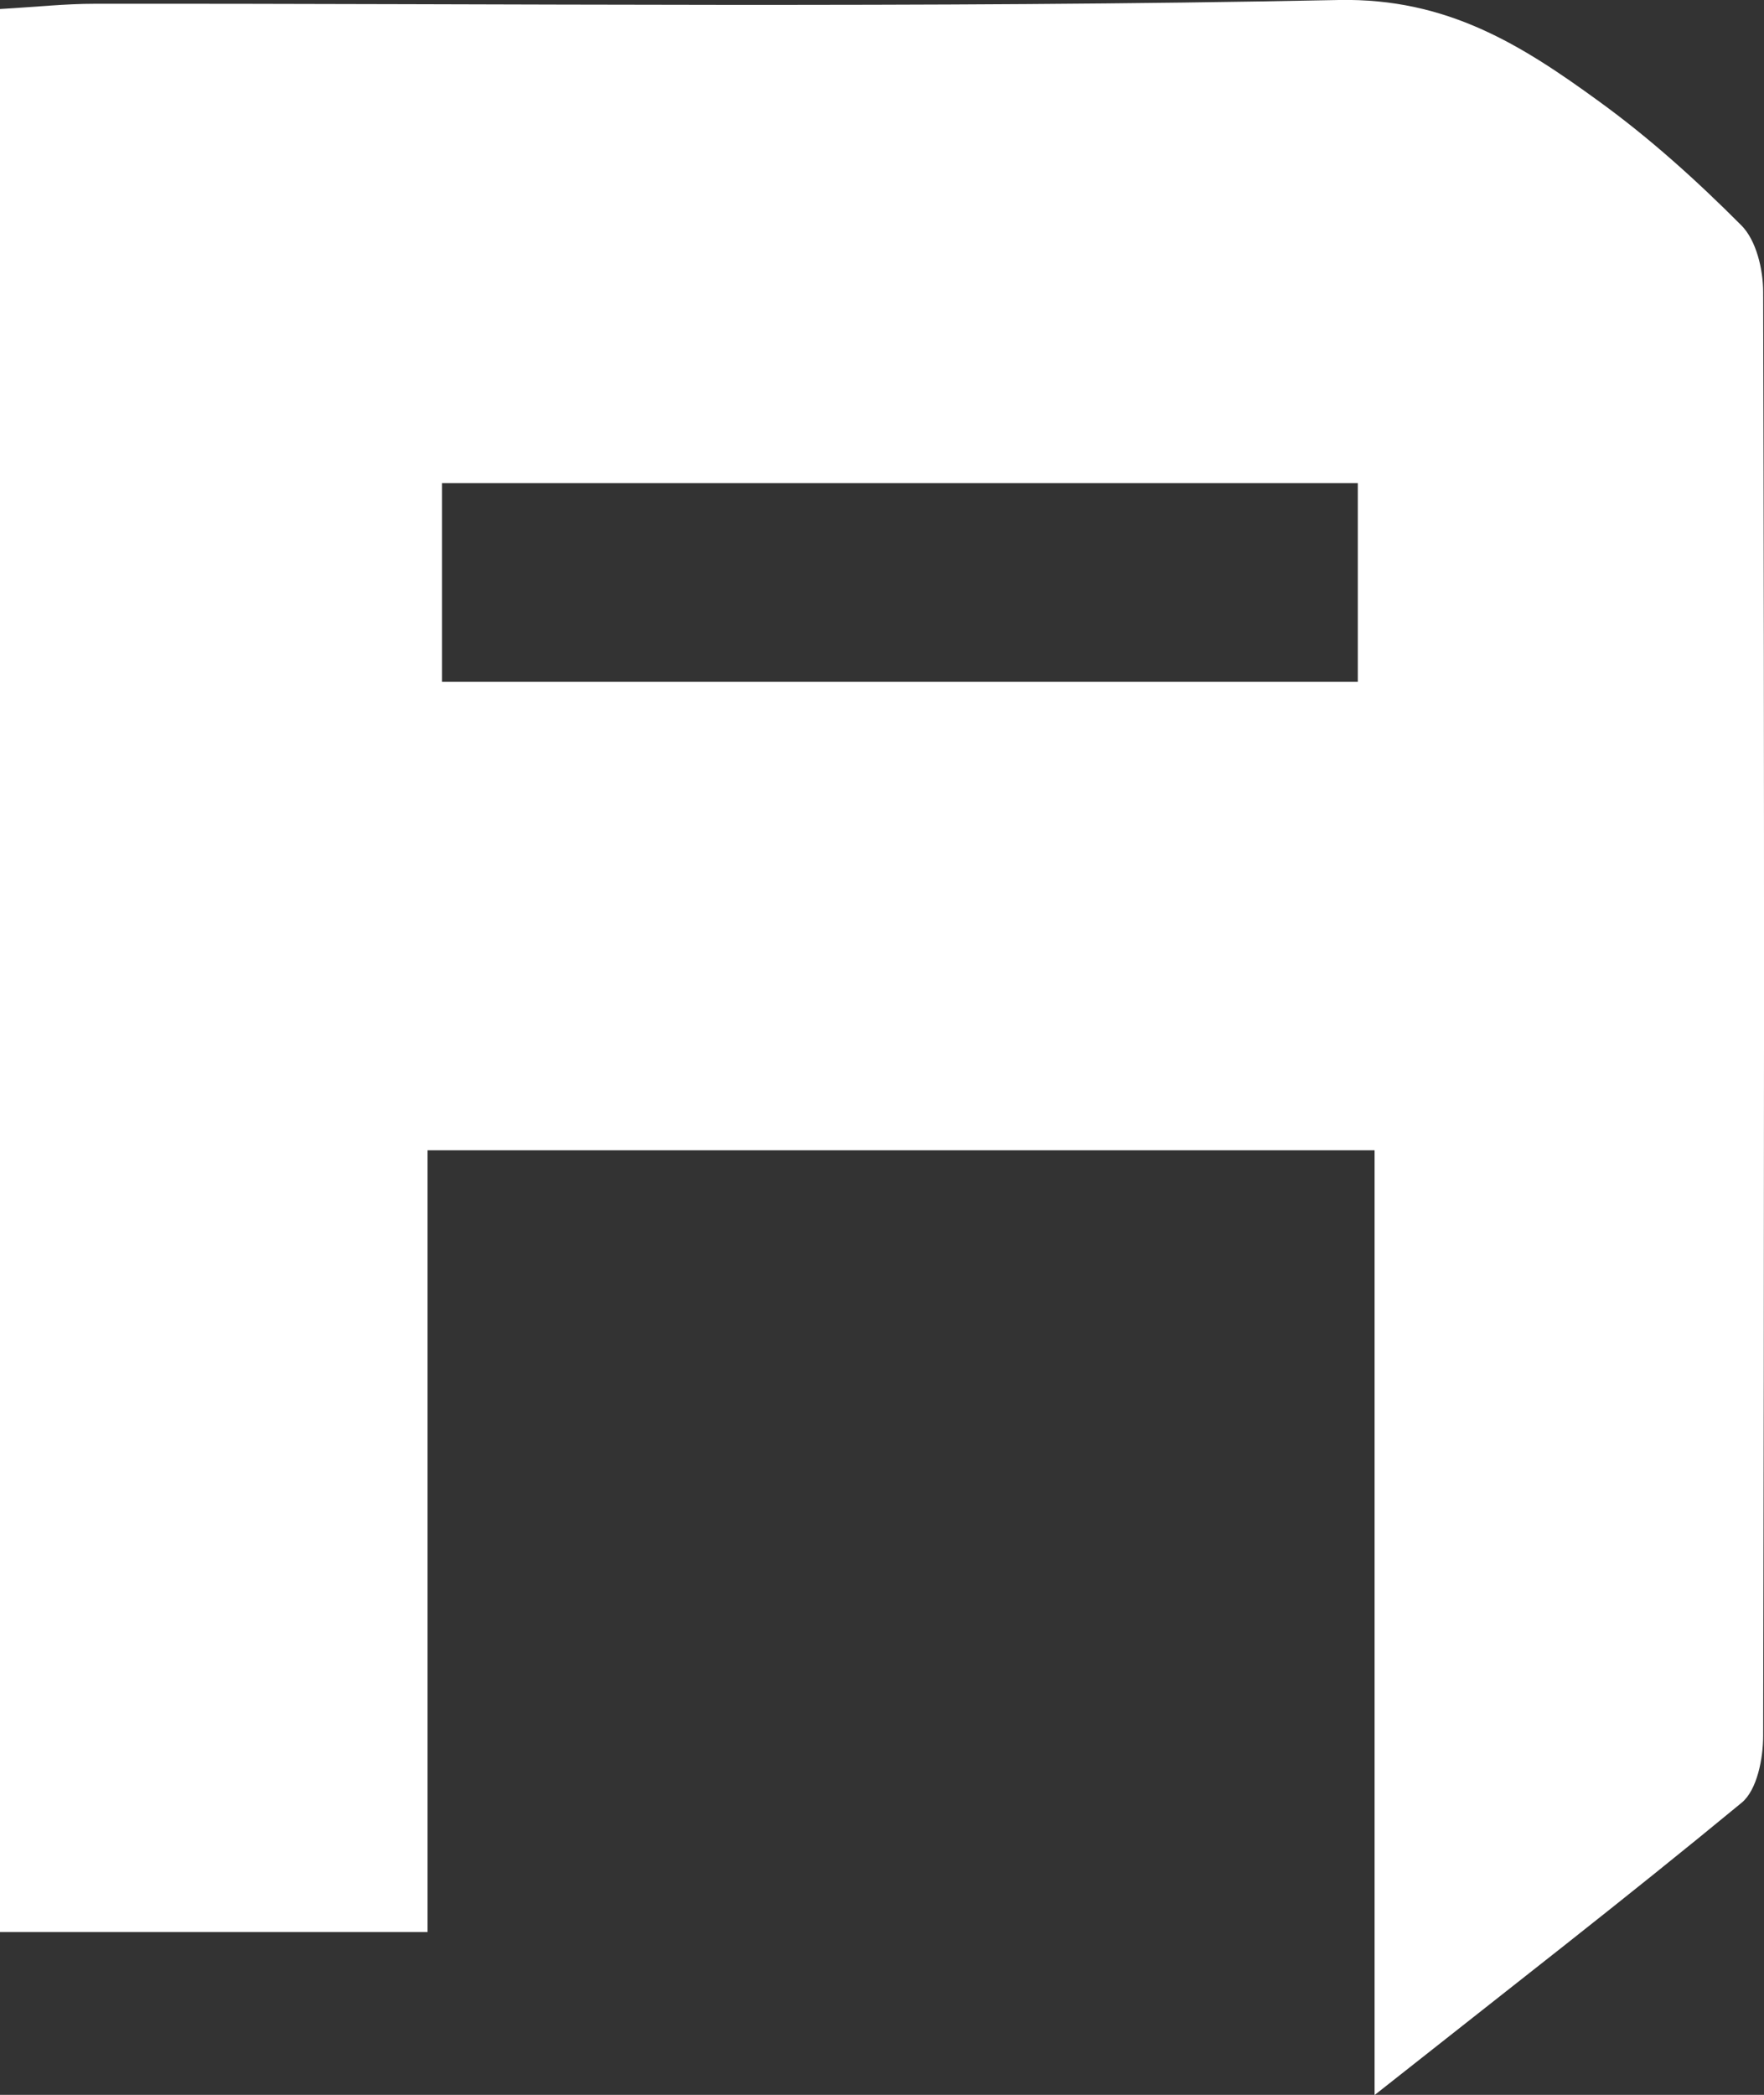 <?xml version="1.0" encoding="UTF-8"?>
<svg id="_레이어_2" data-name="레이어 2" xmlns="http://www.w3.org/2000/svg" viewBox="0 0 84.21 100">
  <rect x="0" y="0" width="84.21" height="100" fill="#333333" stroke="none"/>
  <defs>
    <style>
      .cls-1 {
        fill: #fff;
        stroke-width: 0px;
      }
    </style>
  </defs>
  <g id="_레이어_1-2" data-name="레이어 1">
    <path class="cls-1" d="M20.41,92.23H0V.43c1.74-.1,3.12-.25,4.51-.25C24.32.16,44.12.4,63.92,0c5.17-.1,8.73,2.16,12.4,4.83,2.43,1.76,4.69,3.8,6.81,5.93.71.71,1.04,2.1,1.04,3.18.06,22.97.05,45.94,0,68.92,0,1.09-.29,2.58-1.02,3.19-5.51,4.55-11.17,8.93-17.53,13.96v-45.1H20.41v37.32ZM64.82,32.55v-9.49H21.1v9.49h43.72Z"/>
  </g>
</svg>